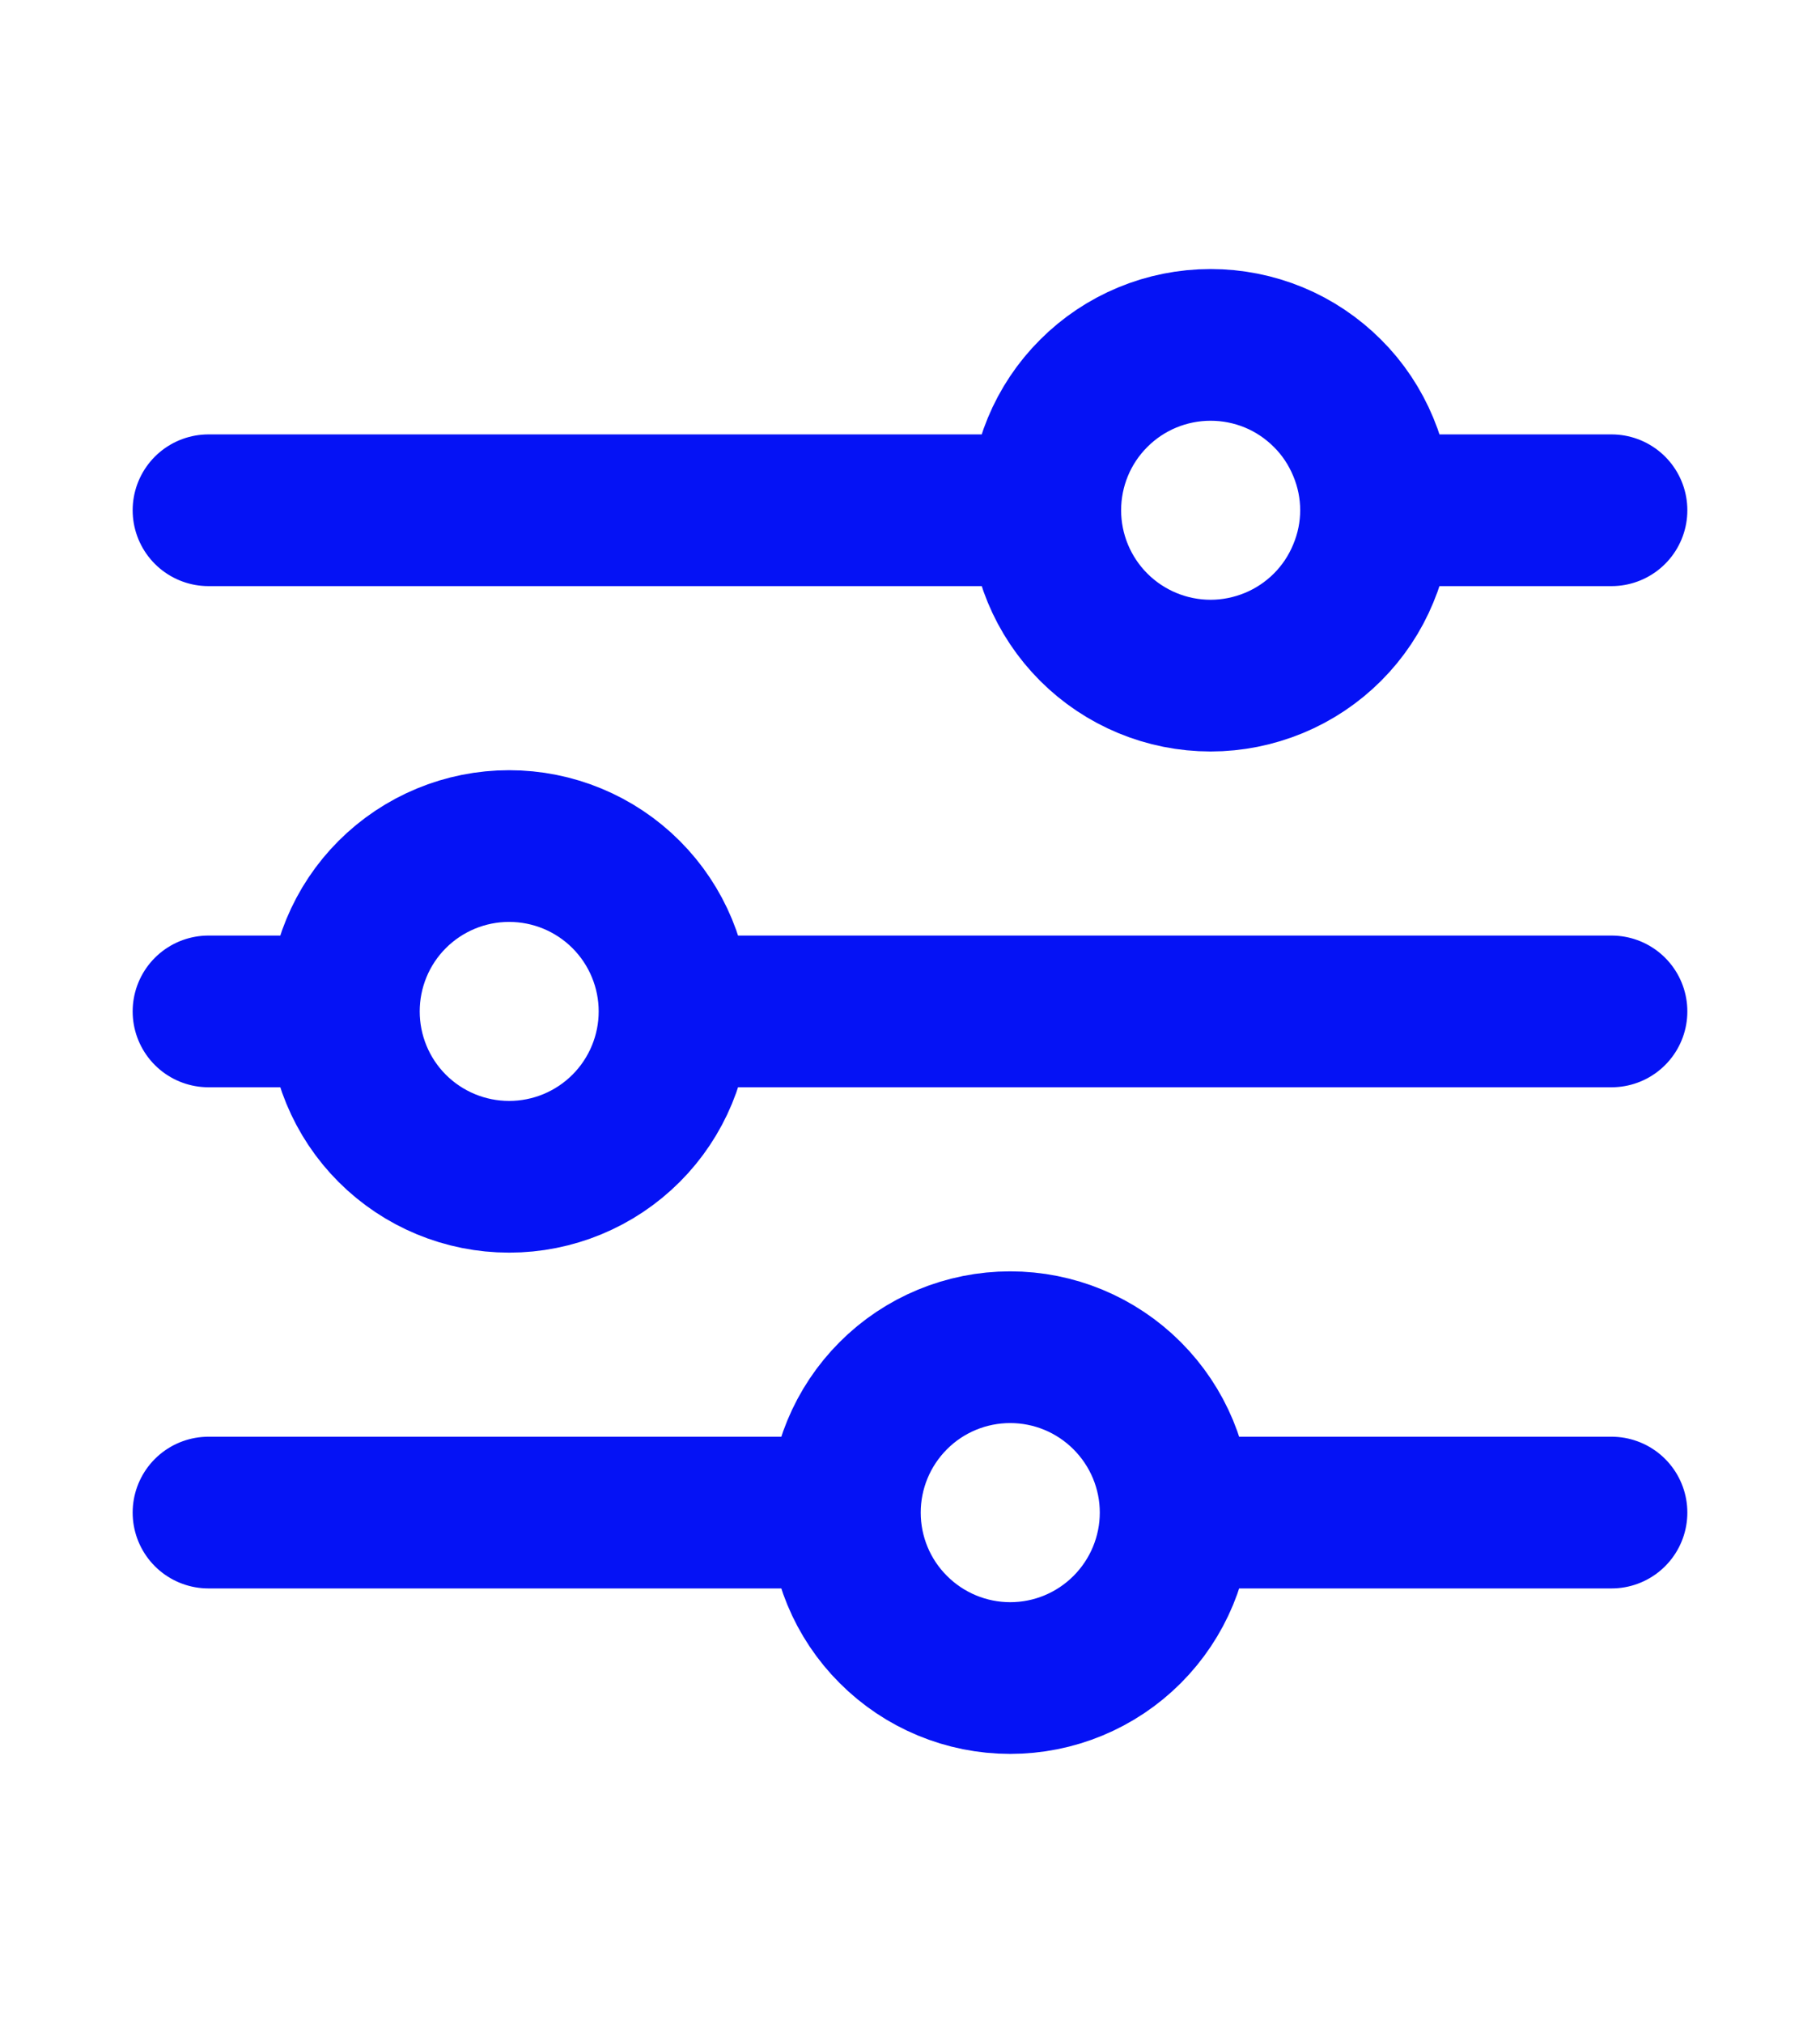 <svg width="18" height="20" viewBox="0 0 18 20" fill="none" xmlns="http://www.w3.org/2000/svg">
<path d="M15.938 10H6.671M6.671 10C6.671 10.434 6.498 10.85 6.192 11.156C5.885 11.463 5.469 11.635 5.035 11.635C4.602 11.635 4.186 11.463 3.879 11.156C3.573 10.85 3.401 10.434 3.401 10M6.671 10C6.671 9.566 6.498 9.15 6.192 8.844C5.885 8.537 5.469 8.365 5.035 8.365C4.602 8.365 4.186 8.537 3.879 8.844C3.573 9.15 3.401 9.566 3.401 10M3.401 10H2.062M15.938 14.955H11.627M11.627 14.955C11.627 15.389 11.454 15.805 11.147 16.112C10.84 16.419 10.425 16.591 9.991 16.591C9.557 16.591 9.141 16.418 8.835 16.111C8.528 15.805 8.356 15.389 8.356 14.955M11.627 14.955C11.627 14.521 11.454 14.106 11.147 13.799C10.84 13.492 10.425 13.32 9.991 13.32C9.557 13.32 9.141 13.492 8.835 13.799C8.528 14.106 8.356 14.522 8.356 14.955M8.356 14.955H2.062M15.938 5.045H13.609M13.609 5.045C13.609 5.259 13.566 5.472 13.483 5.67C13.401 5.869 13.281 6.049 13.129 6.201C12.977 6.353 12.797 6.473 12.599 6.555C12.4 6.637 12.188 6.68 11.973 6.68C11.539 6.68 11.123 6.507 10.817 6.201C10.51 5.894 10.338 5.478 10.338 5.045M13.609 5.045C13.609 4.83 13.566 4.617 13.483 4.419C13.401 4.221 13.281 4.04 13.129 3.889C12.977 3.737 12.797 3.616 12.599 3.534C12.4 3.452 12.188 3.41 11.973 3.41C11.539 3.41 11.123 3.582 10.817 3.889C10.51 4.195 10.338 4.611 10.338 5.045M10.338 5.045H2.062" stroke="#0512F5" stroke-width="1.5" stroke-miterlimit="10" stroke-linecap="round"/>
</svg>
